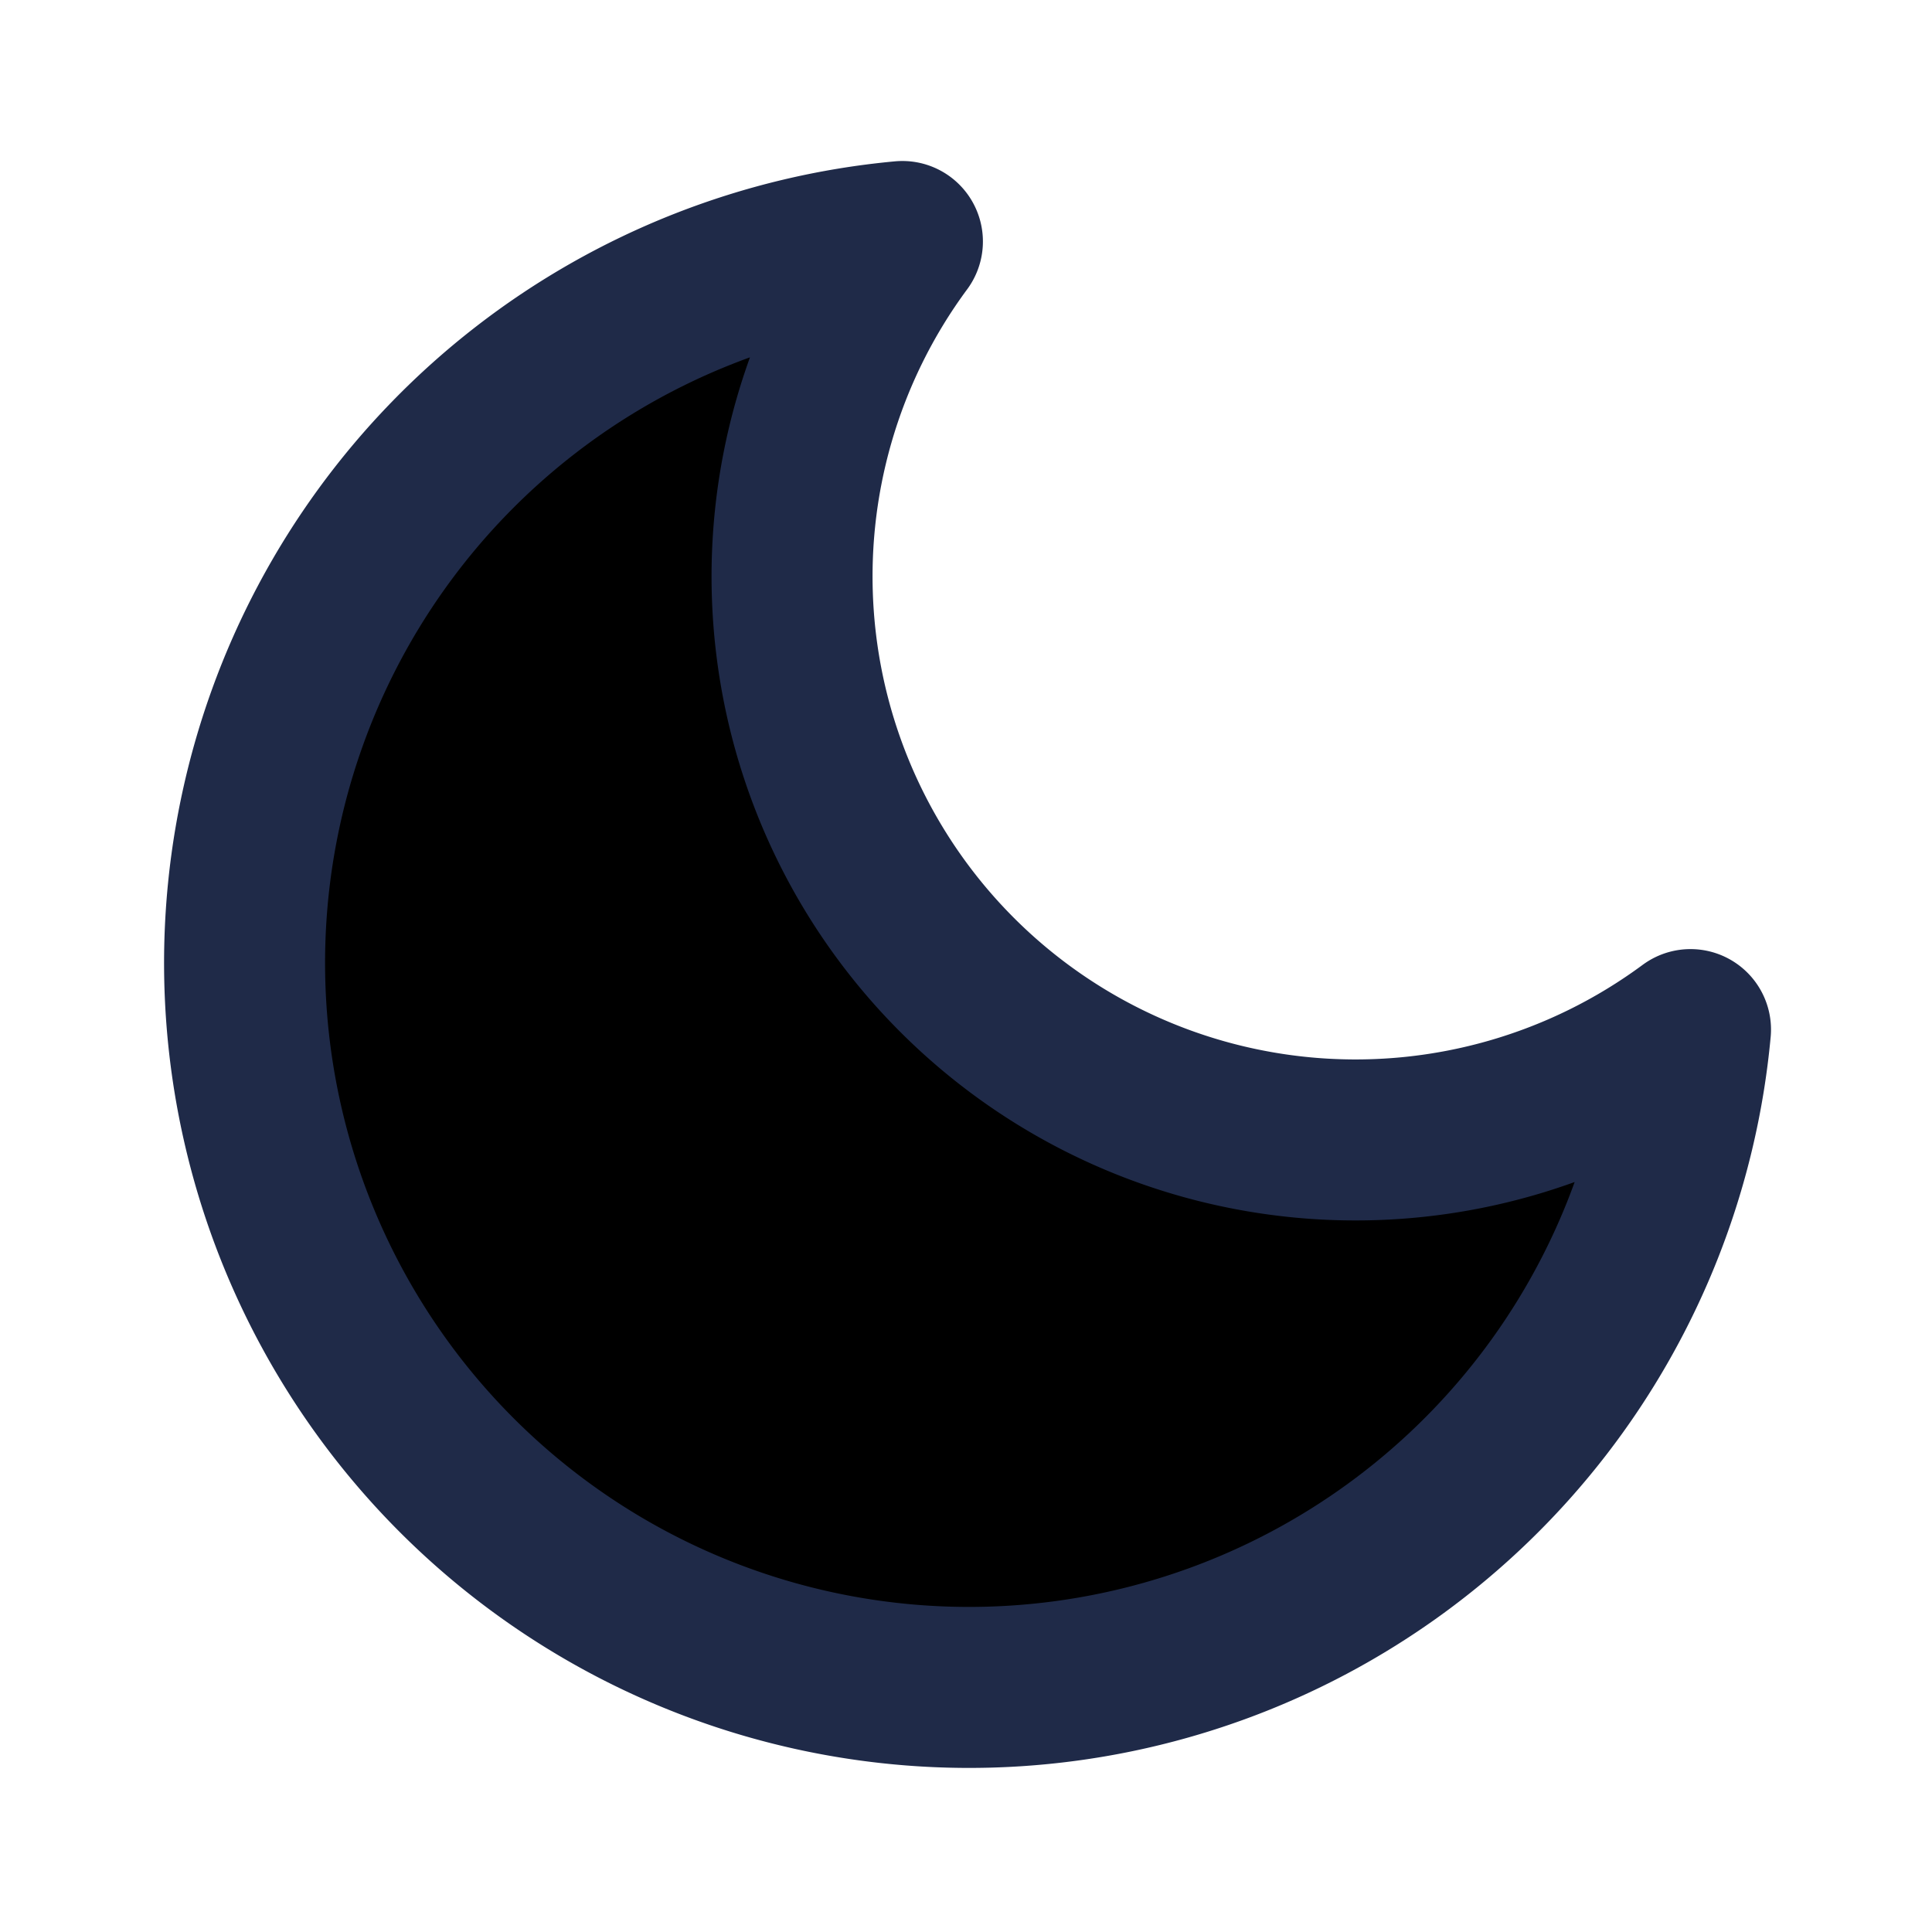 <svg xmlns="http://www.w3.org/2000/svg" width="20" height="20" viewBox="0 0 24 24" fill="000" stroke="#1f2a48" stroke-width="2" stroke-linecap="round" stroke-linejoin="round" class="BtnToggleTheme_toggleTheme__1g1wC"><path d="M21 12.79A9 9 0 1 1 11.21 3 7 7 0 0 0 21 12.79z"></path></svg>
